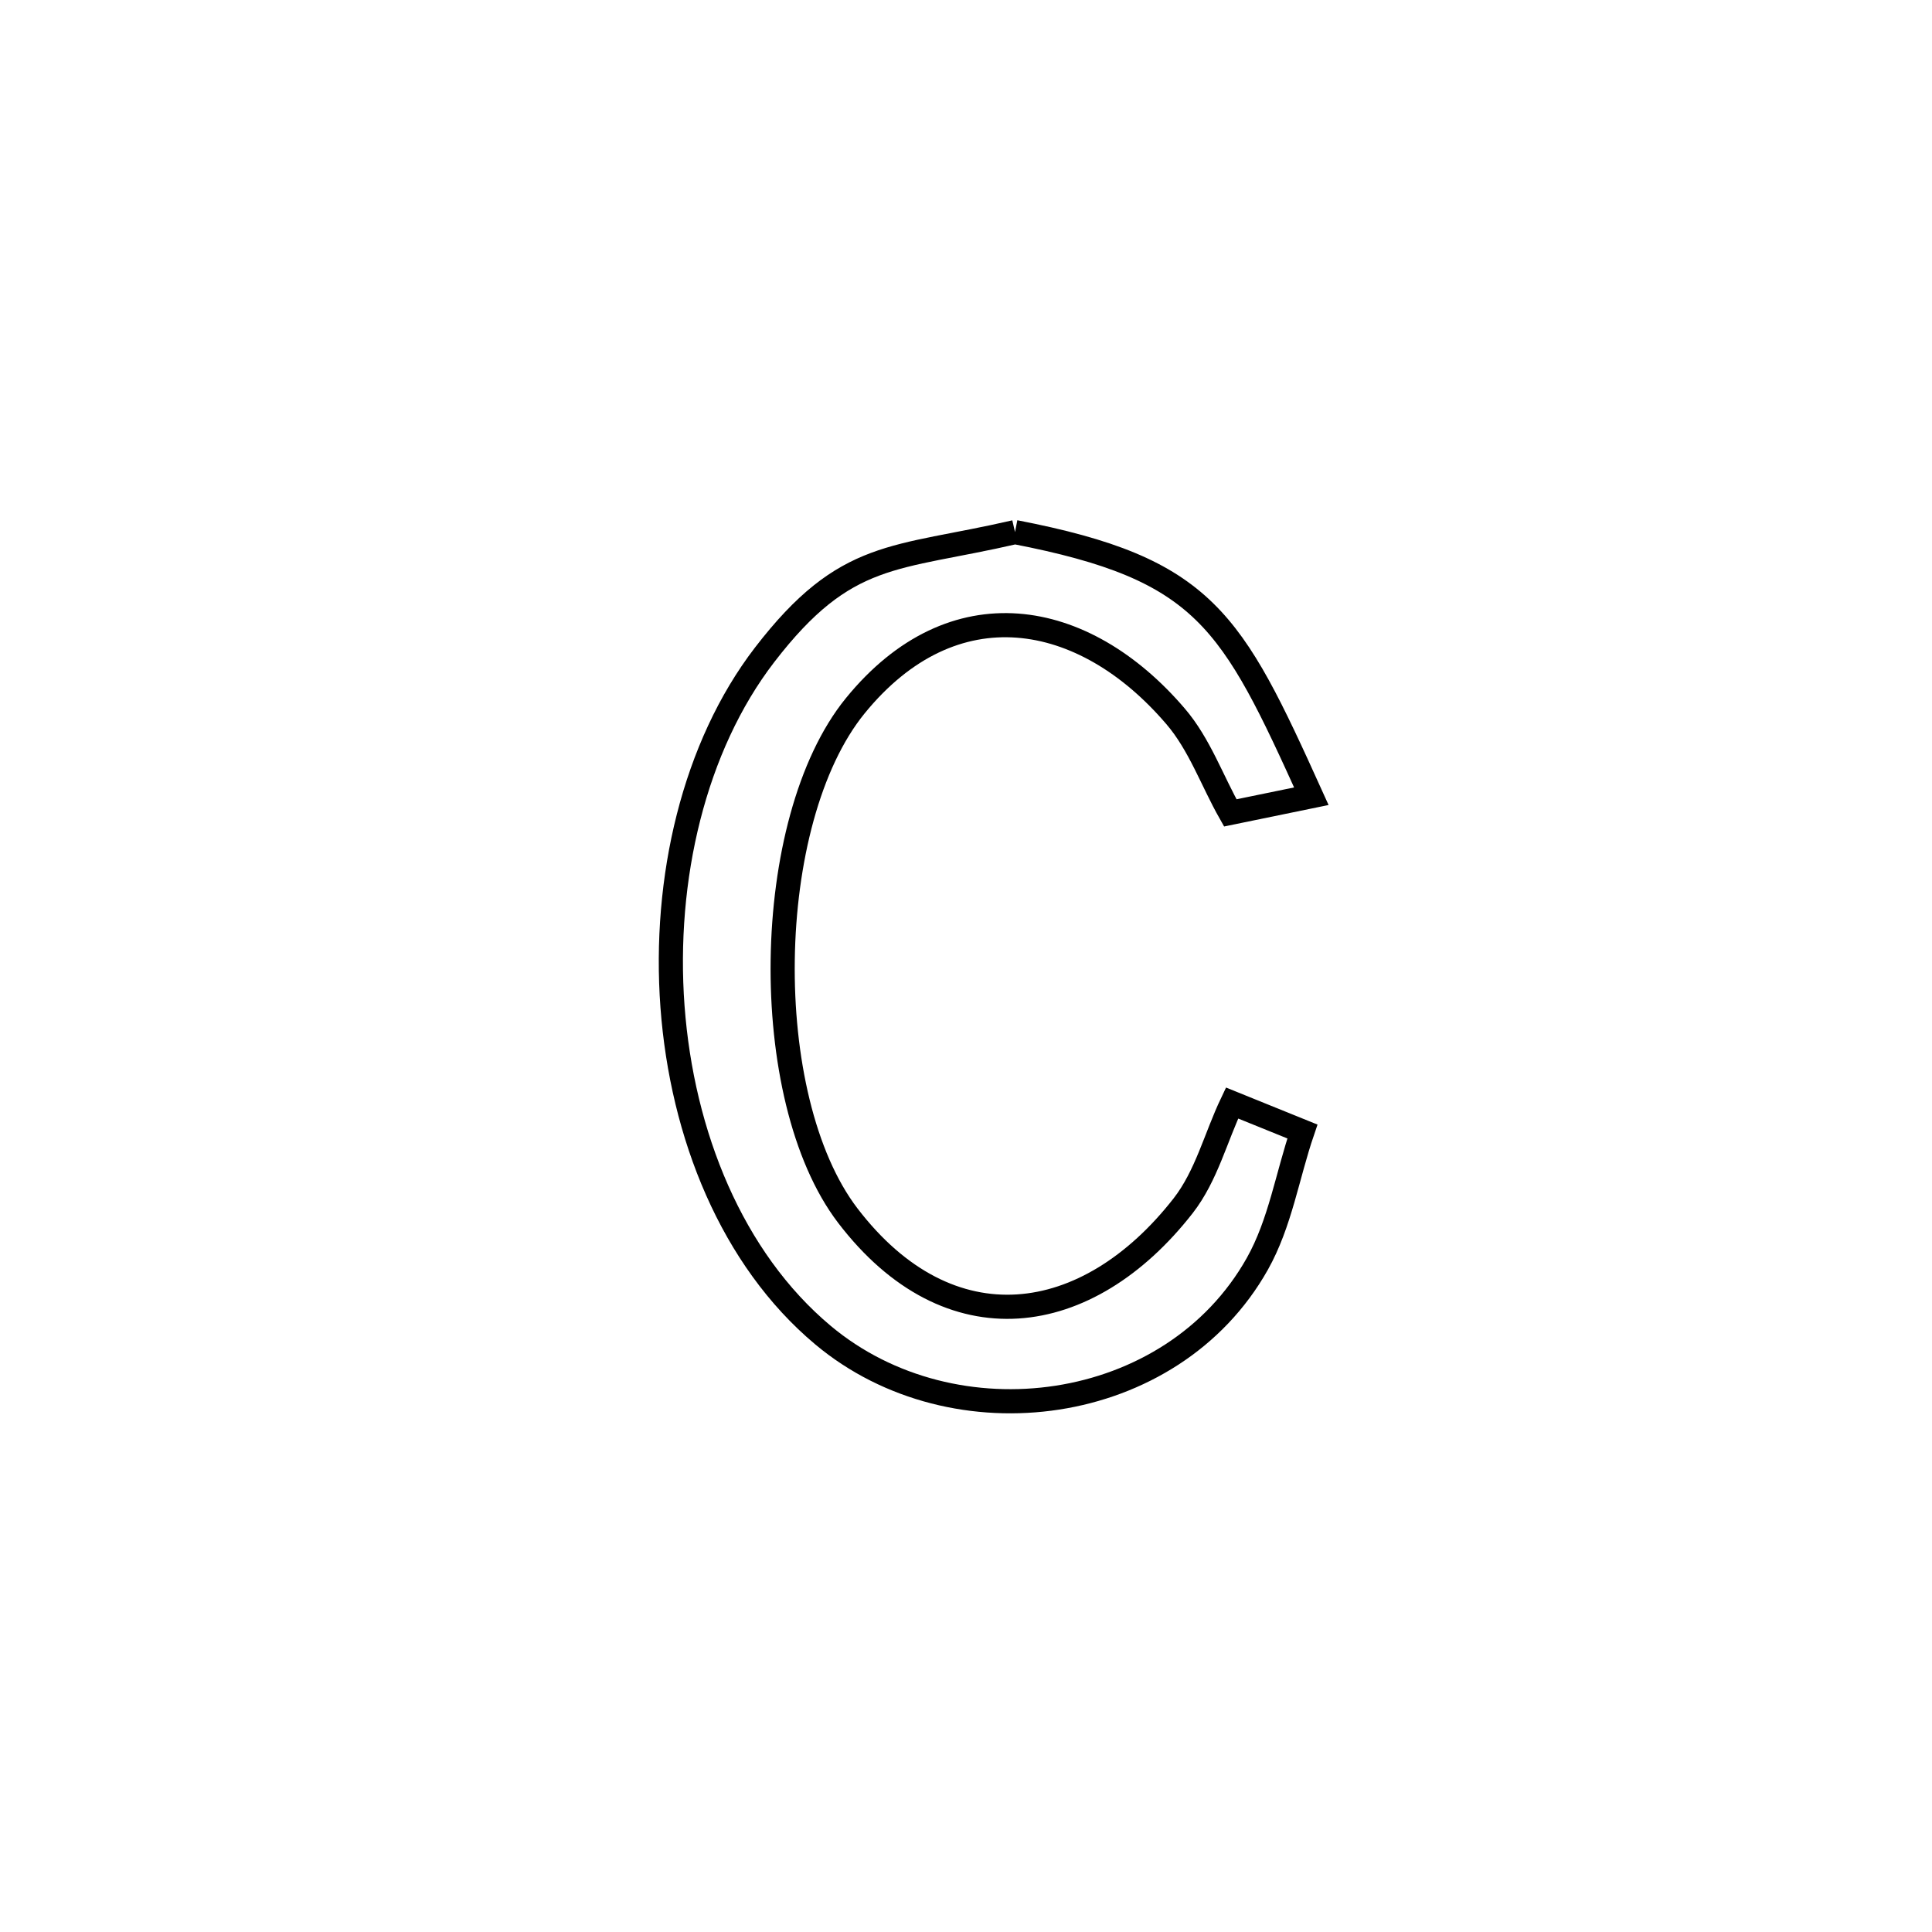 <svg xmlns="http://www.w3.org/2000/svg" viewBox="0.0 0.0 24.0 24.0" height="200px" width="200px"><path fill="none" stroke="black" stroke-width=".3" stroke-opacity="1.0"  filling="0" d="M12.609 6.61 L12.609 6.61 C14.975 7.068 15.296 7.696 16.29 9.891 L16.29 9.891 C15.954 9.96 15.619 10.029 15.283 10.098 L15.283 10.098 C15.056 9.698 14.902 9.246 14.602 8.897 C13.459 7.561 11.838 7.275 10.623 8.769 C9.462 10.197 9.415 13.637 10.531 15.1 C11.793 16.752 13.509 16.5 14.697 14.979 C14.987 14.607 15.102 14.128 15.305 13.702 L15.305 13.702 C15.596 13.82 15.887 13.938 16.179 14.056 L16.179 14.056 C15.992 14.604 15.903 15.195 15.619 15.7 C14.558 17.587 11.854 17.95 10.224 16.586 C9.092 15.638 8.472 14.096 8.354 12.505 C8.237 10.914 8.622 9.275 9.498 8.135 C10.51 6.82 11.111 6.956 12.609 6.61 L12.609 6.61"></path></svg>